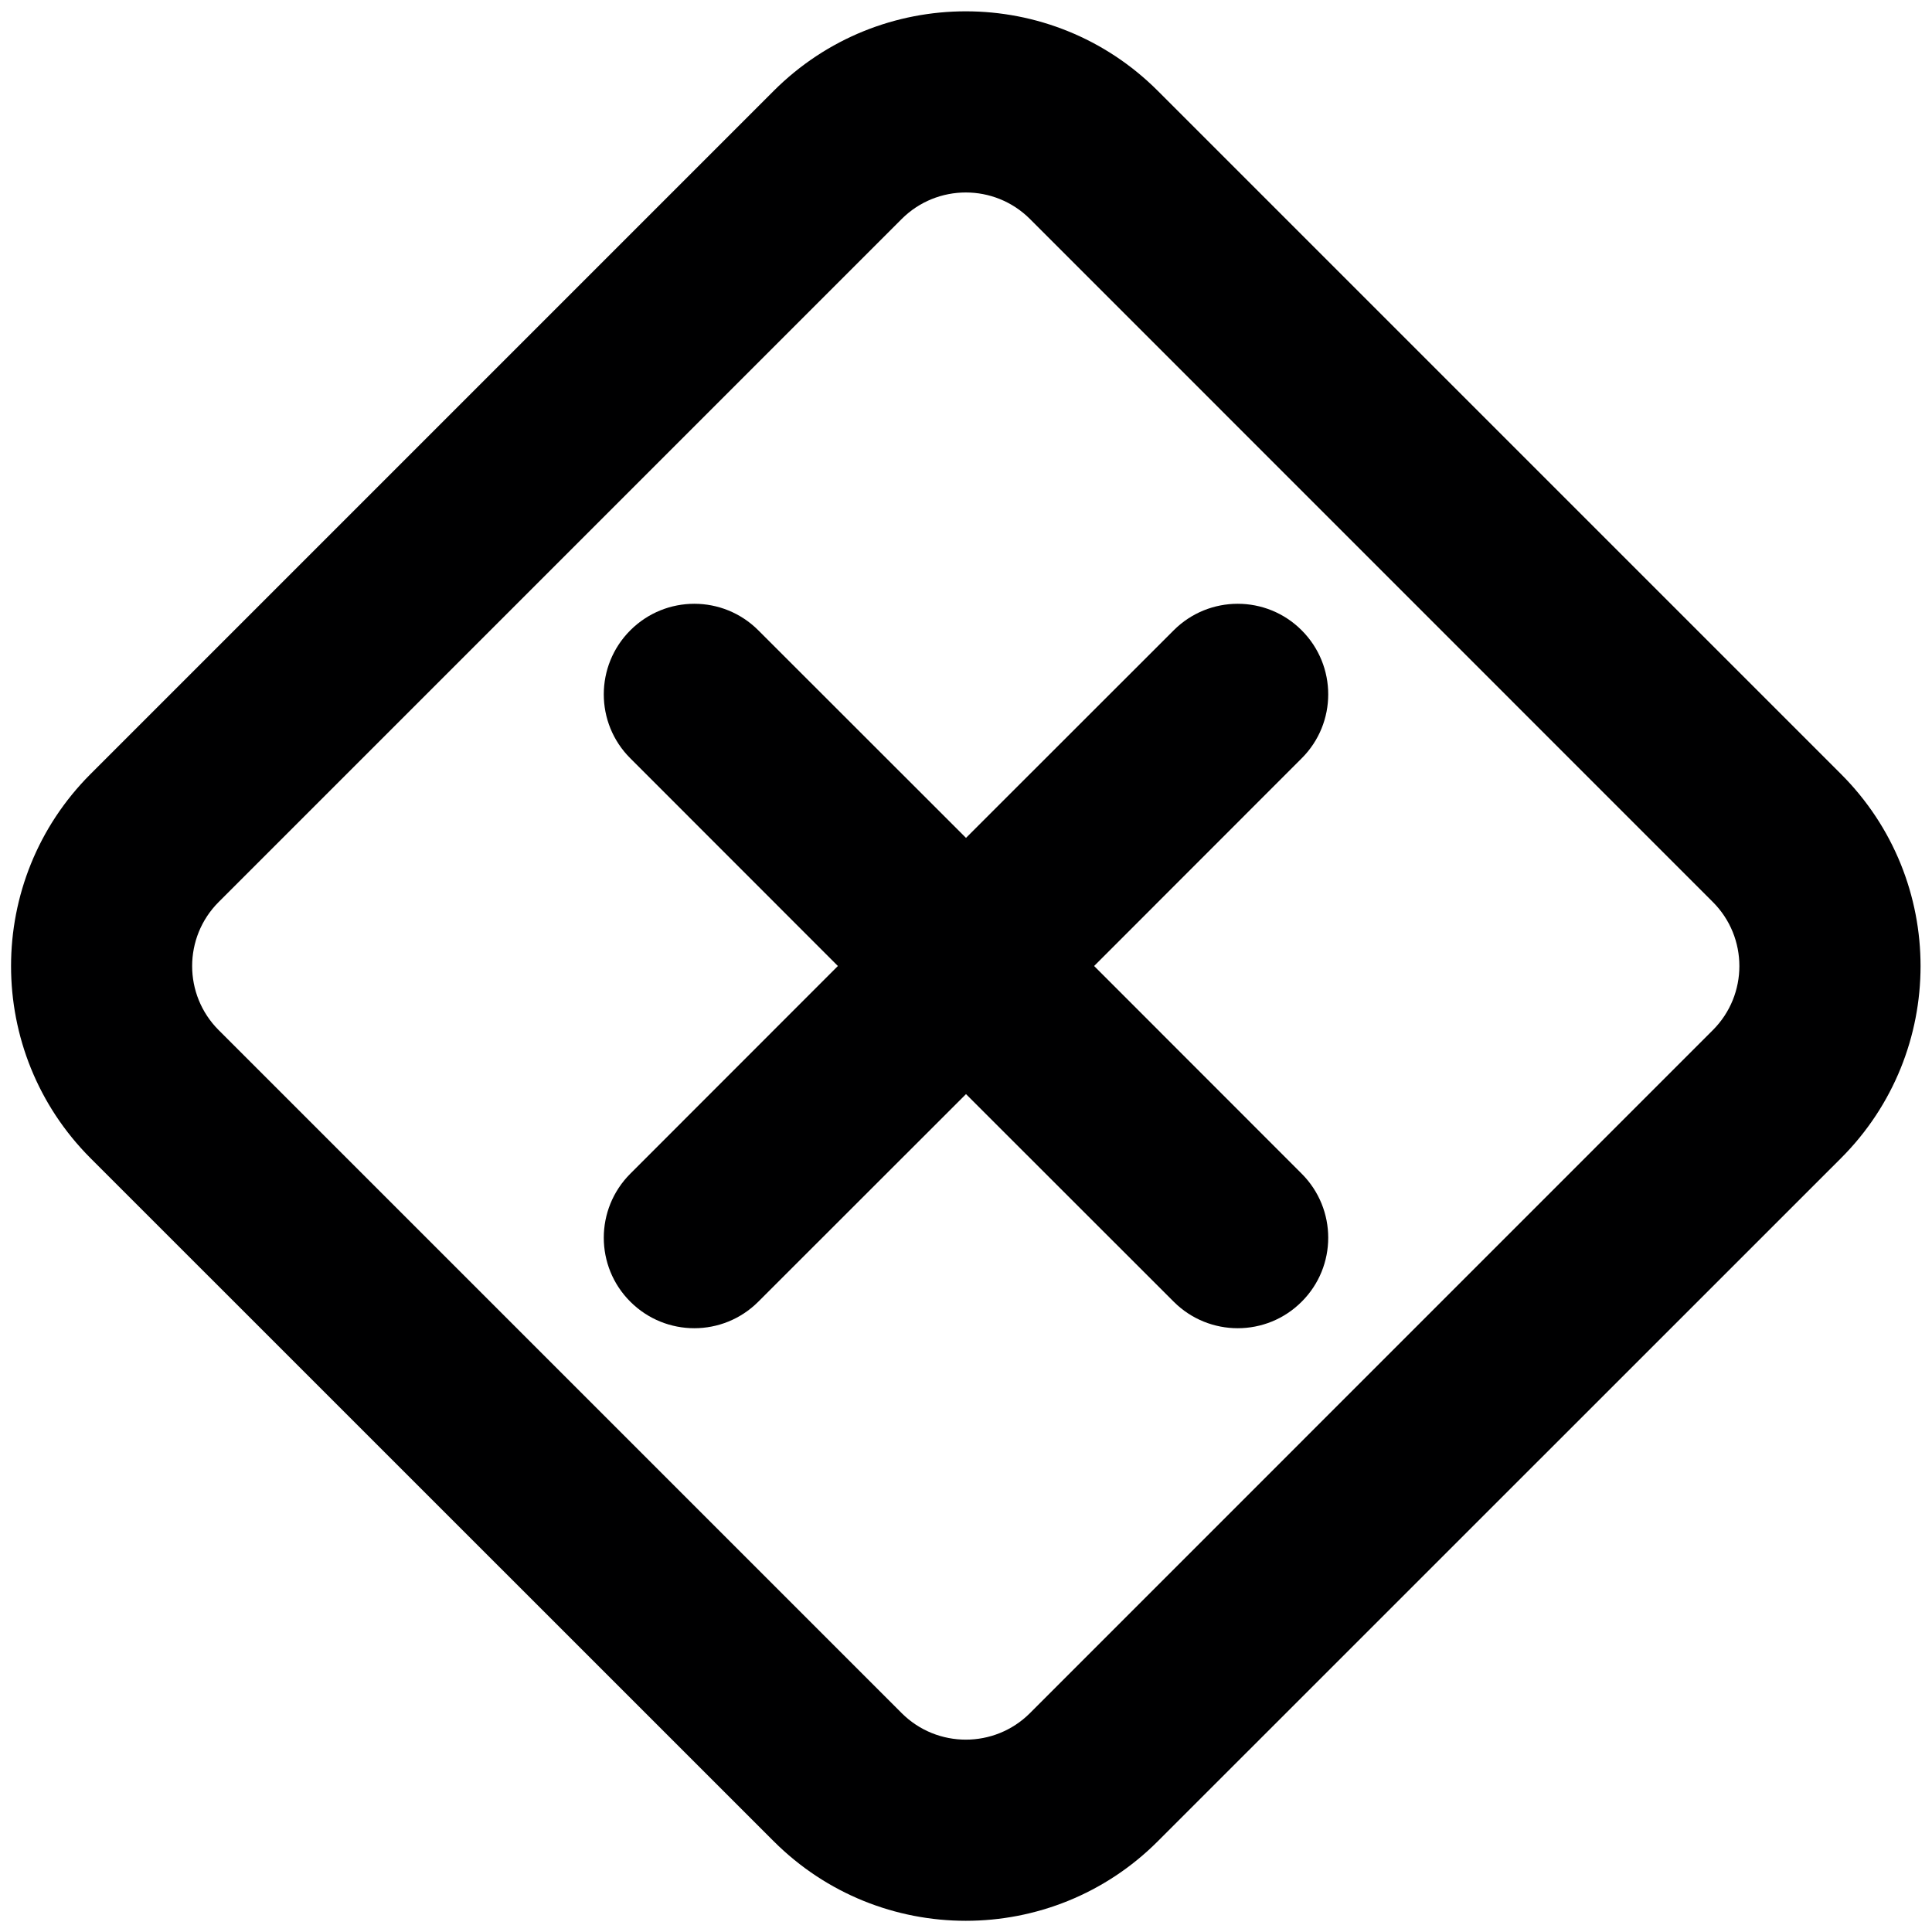 <svg width="16" height="16" viewBox="0 0 16 16" fill="none" xmlns="http://www.w3.org/2000/svg">
<g id="size=16">
<g id="Union">
<path d="M10.78 5.22C11.073 5.513 11.073 5.988 10.78 6.28L9.061 8L10.78 9.72C11.073 10.013 11.073 10.488 10.78 10.78C10.488 11.073 10.013 11.073 9.72 10.78L8 9.061L6.28 10.78C5.987 11.073 5.513 11.073 5.22 10.78C4.927 10.488 4.927 10.013 5.22 9.72L6.939 8L5.22 6.28C4.927 5.988 4.927 5.513 5.22 5.22C5.513 4.927 5.987 4.927 6.28 5.22L8 6.939L9.72 5.22C10.013 4.927 10.488 4.927 10.78 5.22Z" fill="#000001"/>
<path fill-rule="evenodd" clip-rule="evenodd" d="M0.75 6.41L6.407 0.753C7.286 -0.126 8.711 -0.126 9.589 0.753L15.246 6.41C16.125 7.288 16.125 8.713 15.246 9.592L9.589 15.248C8.711 16.127 7.286 16.127 6.407 15.248L0.75 9.592C-0.128 8.713 -0.128 7.288 0.75 6.41ZM7.468 1.813L1.811 7.47C1.518 7.763 1.518 8.238 1.811 8.531L7.468 14.188C7.761 14.48 8.236 14.48 8.529 14.188L14.185 8.531C14.478 8.238 14.478 7.763 14.185 7.47L8.529 1.813C8.236 1.521 7.761 1.521 7.468 1.813Z" fill="#000001"/>
</g>
</g>
</svg>

